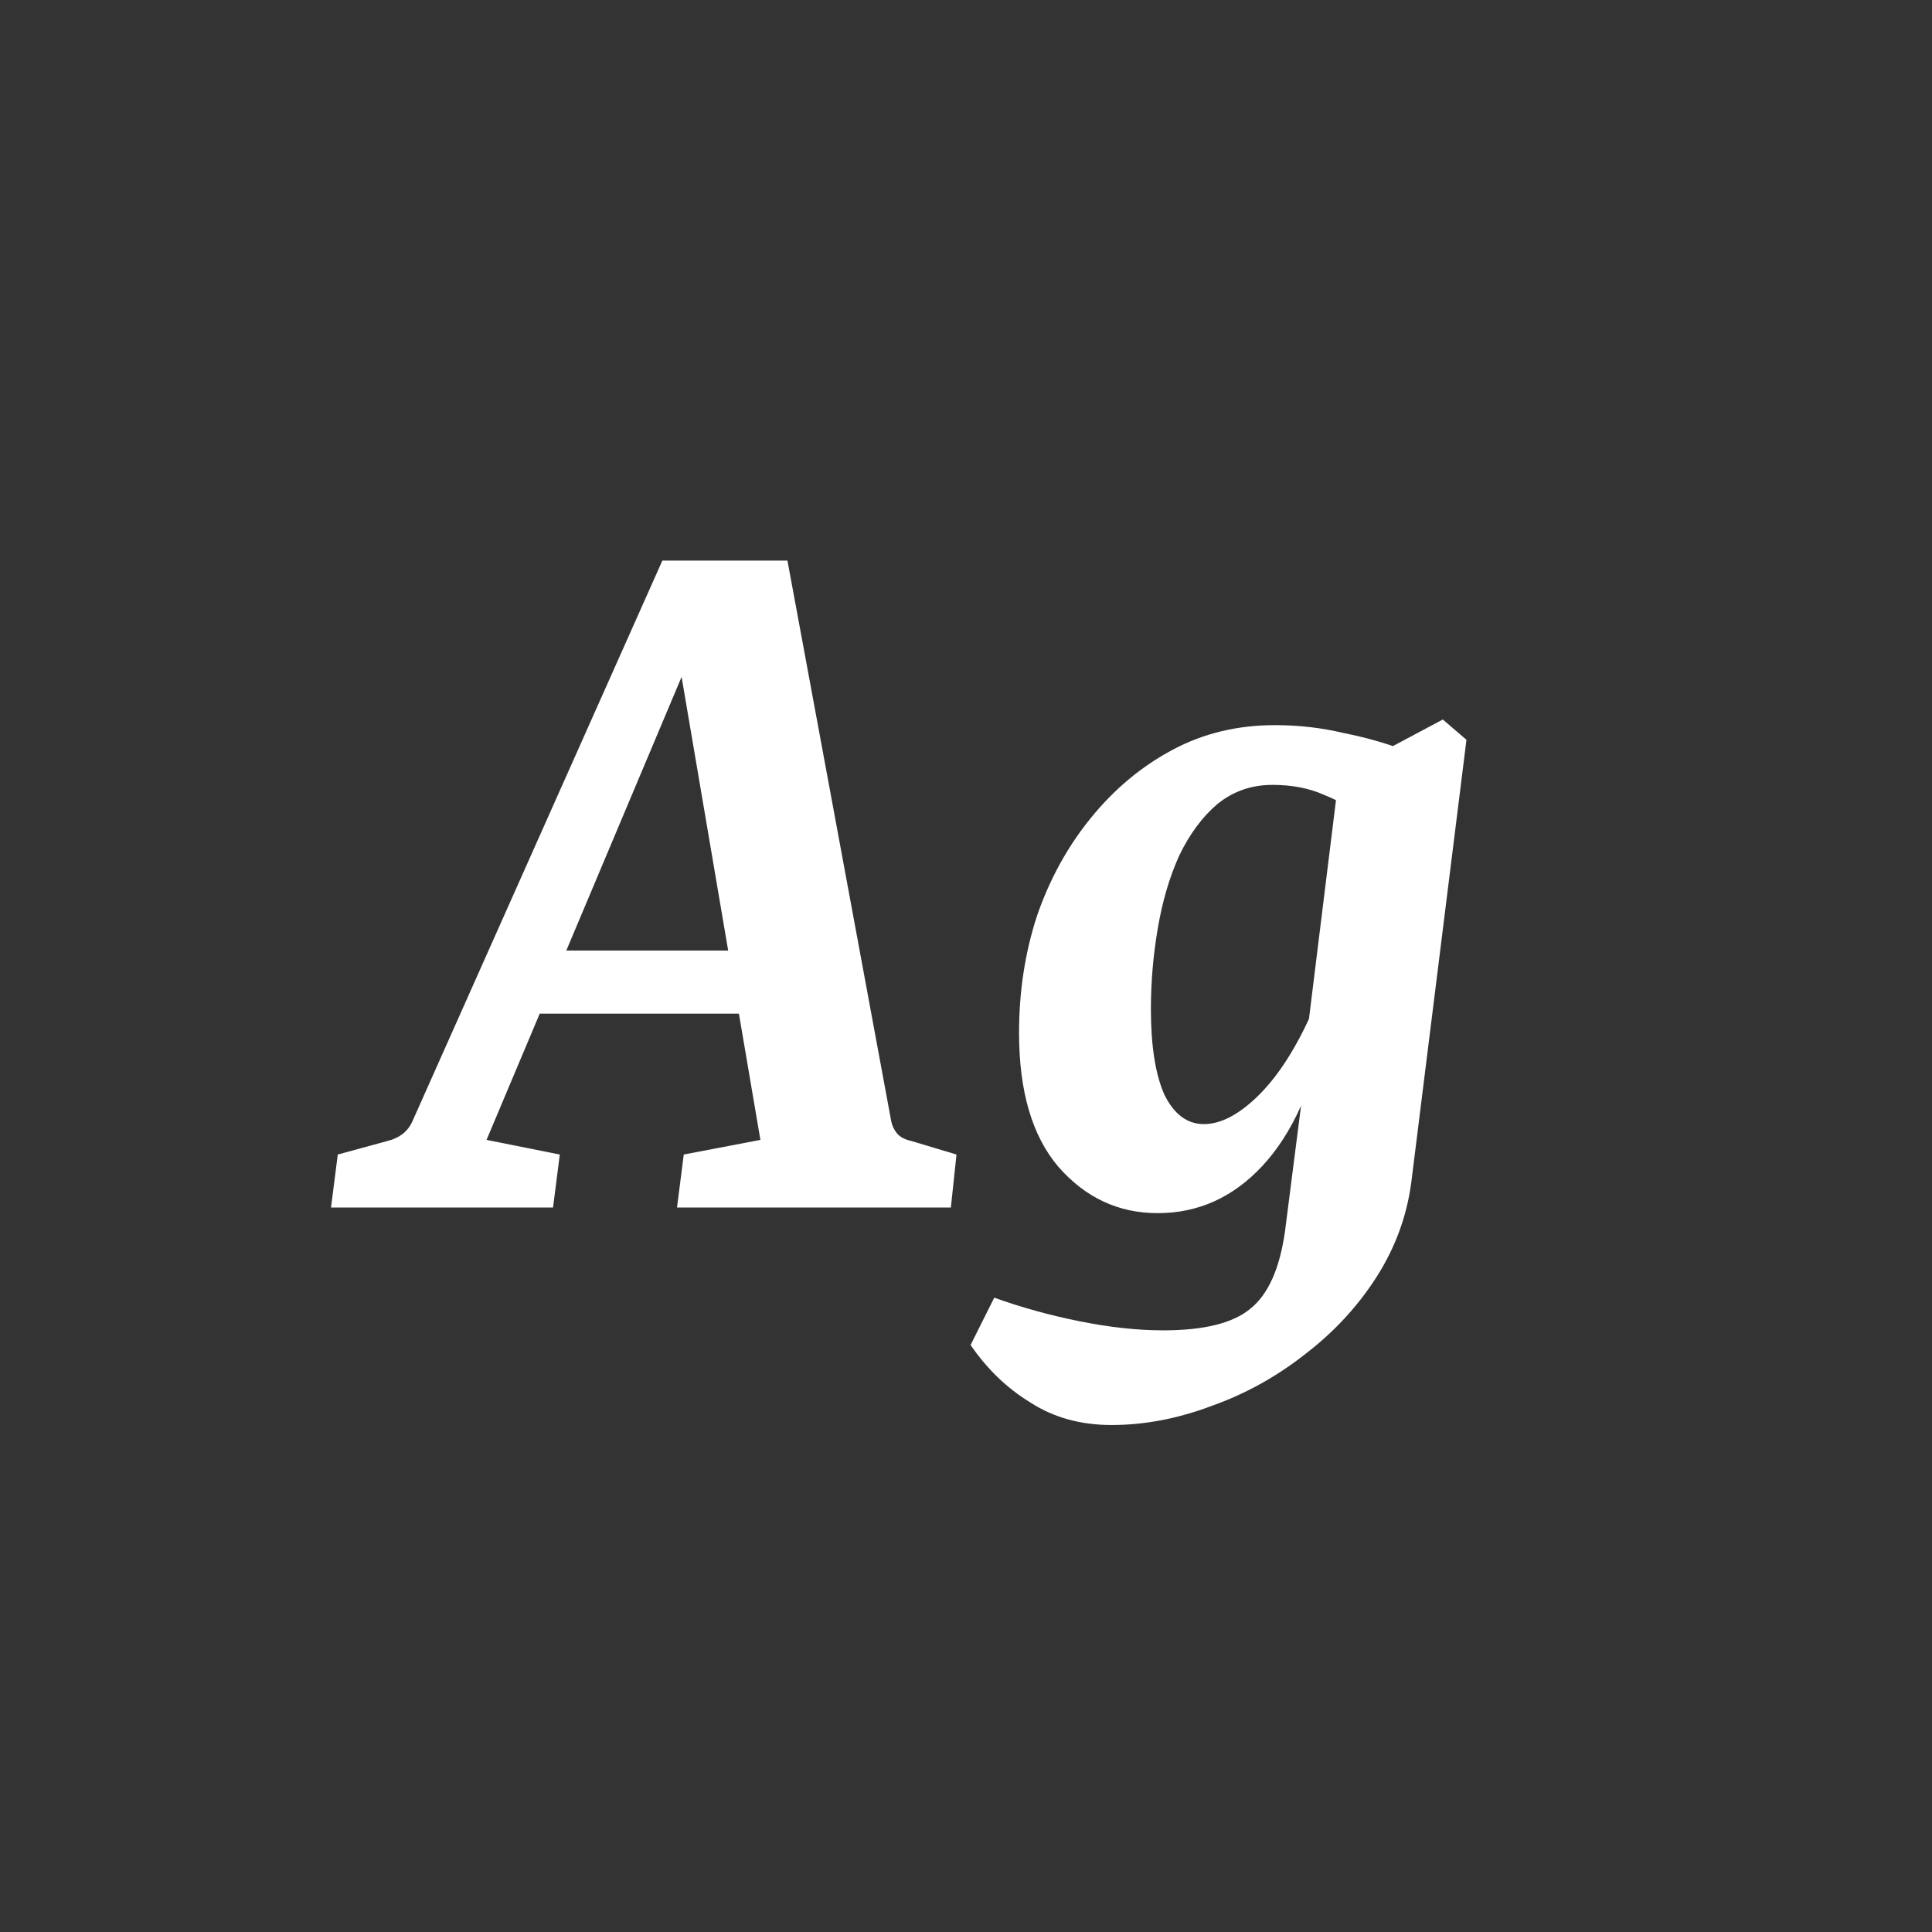 <svg width="24" height="24" viewBox="0 0 24 24" fill="none" xmlns="http://www.w3.org/2000/svg">
<rect x="0" y="0" width="24" height="24" fill="#333333" stroke="none"/>
<path d="M6.506 11.808H9.628L9.81 12.592H6.212L6.506 11.808ZM11.07 13.922C11.08 13.978 11.103 14.029 11.14 14.076C11.178 14.123 11.238 14.155 11.322 14.174L11.882 14.342L11.812 15H8.41L8.494 14.342L9.446 14.16L8.326 7.58H8.816L6.044 14.16L6.954 14.342L6.87 15H4.112L4.196 14.342L4.812 14.174C4.962 14.137 5.064 14.057 5.12 13.936L8.228 6.964H9.782L11.07 13.922ZM13.807 17.702C13.424 17.702 13.088 17.609 12.799 17.422C12.509 17.245 12.262 17.007 12.057 16.708L12.351 16.12C12.687 16.241 13.041 16.339 13.415 16.414C13.788 16.489 14.133 16.526 14.451 16.526C14.955 16.526 15.314 16.437 15.529 16.26C15.753 16.083 15.897 15.761 15.963 15.294L16.201 13.432L16.215 13.026L16.635 9.624L17.923 8.938L18.217 9.19L17.531 14.692C17.475 15.112 17.33 15.504 17.097 15.868C16.863 16.232 16.569 16.549 16.215 16.82C15.86 17.1 15.473 17.315 15.053 17.464C14.633 17.623 14.217 17.702 13.807 17.702ZM14.381 15.07C13.895 15.07 13.485 14.879 13.149 14.496C12.822 14.113 12.659 13.558 12.659 12.83C12.659 12.317 12.733 11.831 12.883 11.374C13.041 10.917 13.265 10.511 13.555 10.156C13.844 9.801 14.18 9.521 14.563 9.316C14.945 9.111 15.37 9.008 15.837 9.008C16.135 9.008 16.42 9.041 16.691 9.106C16.971 9.162 17.218 9.232 17.433 9.316L17.013 10.198C16.826 10.058 16.639 9.951 16.453 9.876C16.266 9.792 16.051 9.75 15.809 9.75C15.547 9.75 15.319 9.829 15.123 9.988C14.936 10.147 14.777 10.361 14.647 10.632C14.525 10.903 14.437 11.206 14.381 11.542C14.325 11.869 14.297 12.2 14.297 12.536C14.297 12.993 14.353 13.348 14.465 13.6C14.586 13.843 14.749 13.964 14.955 13.964C15.16 13.964 15.379 13.852 15.613 13.628C15.855 13.395 16.075 13.063 16.271 12.634L16.467 12.732C16.317 13.497 16.056 14.081 15.683 14.482C15.319 14.874 14.885 15.07 14.381 15.07Z" fill="white"/>
</svg>
